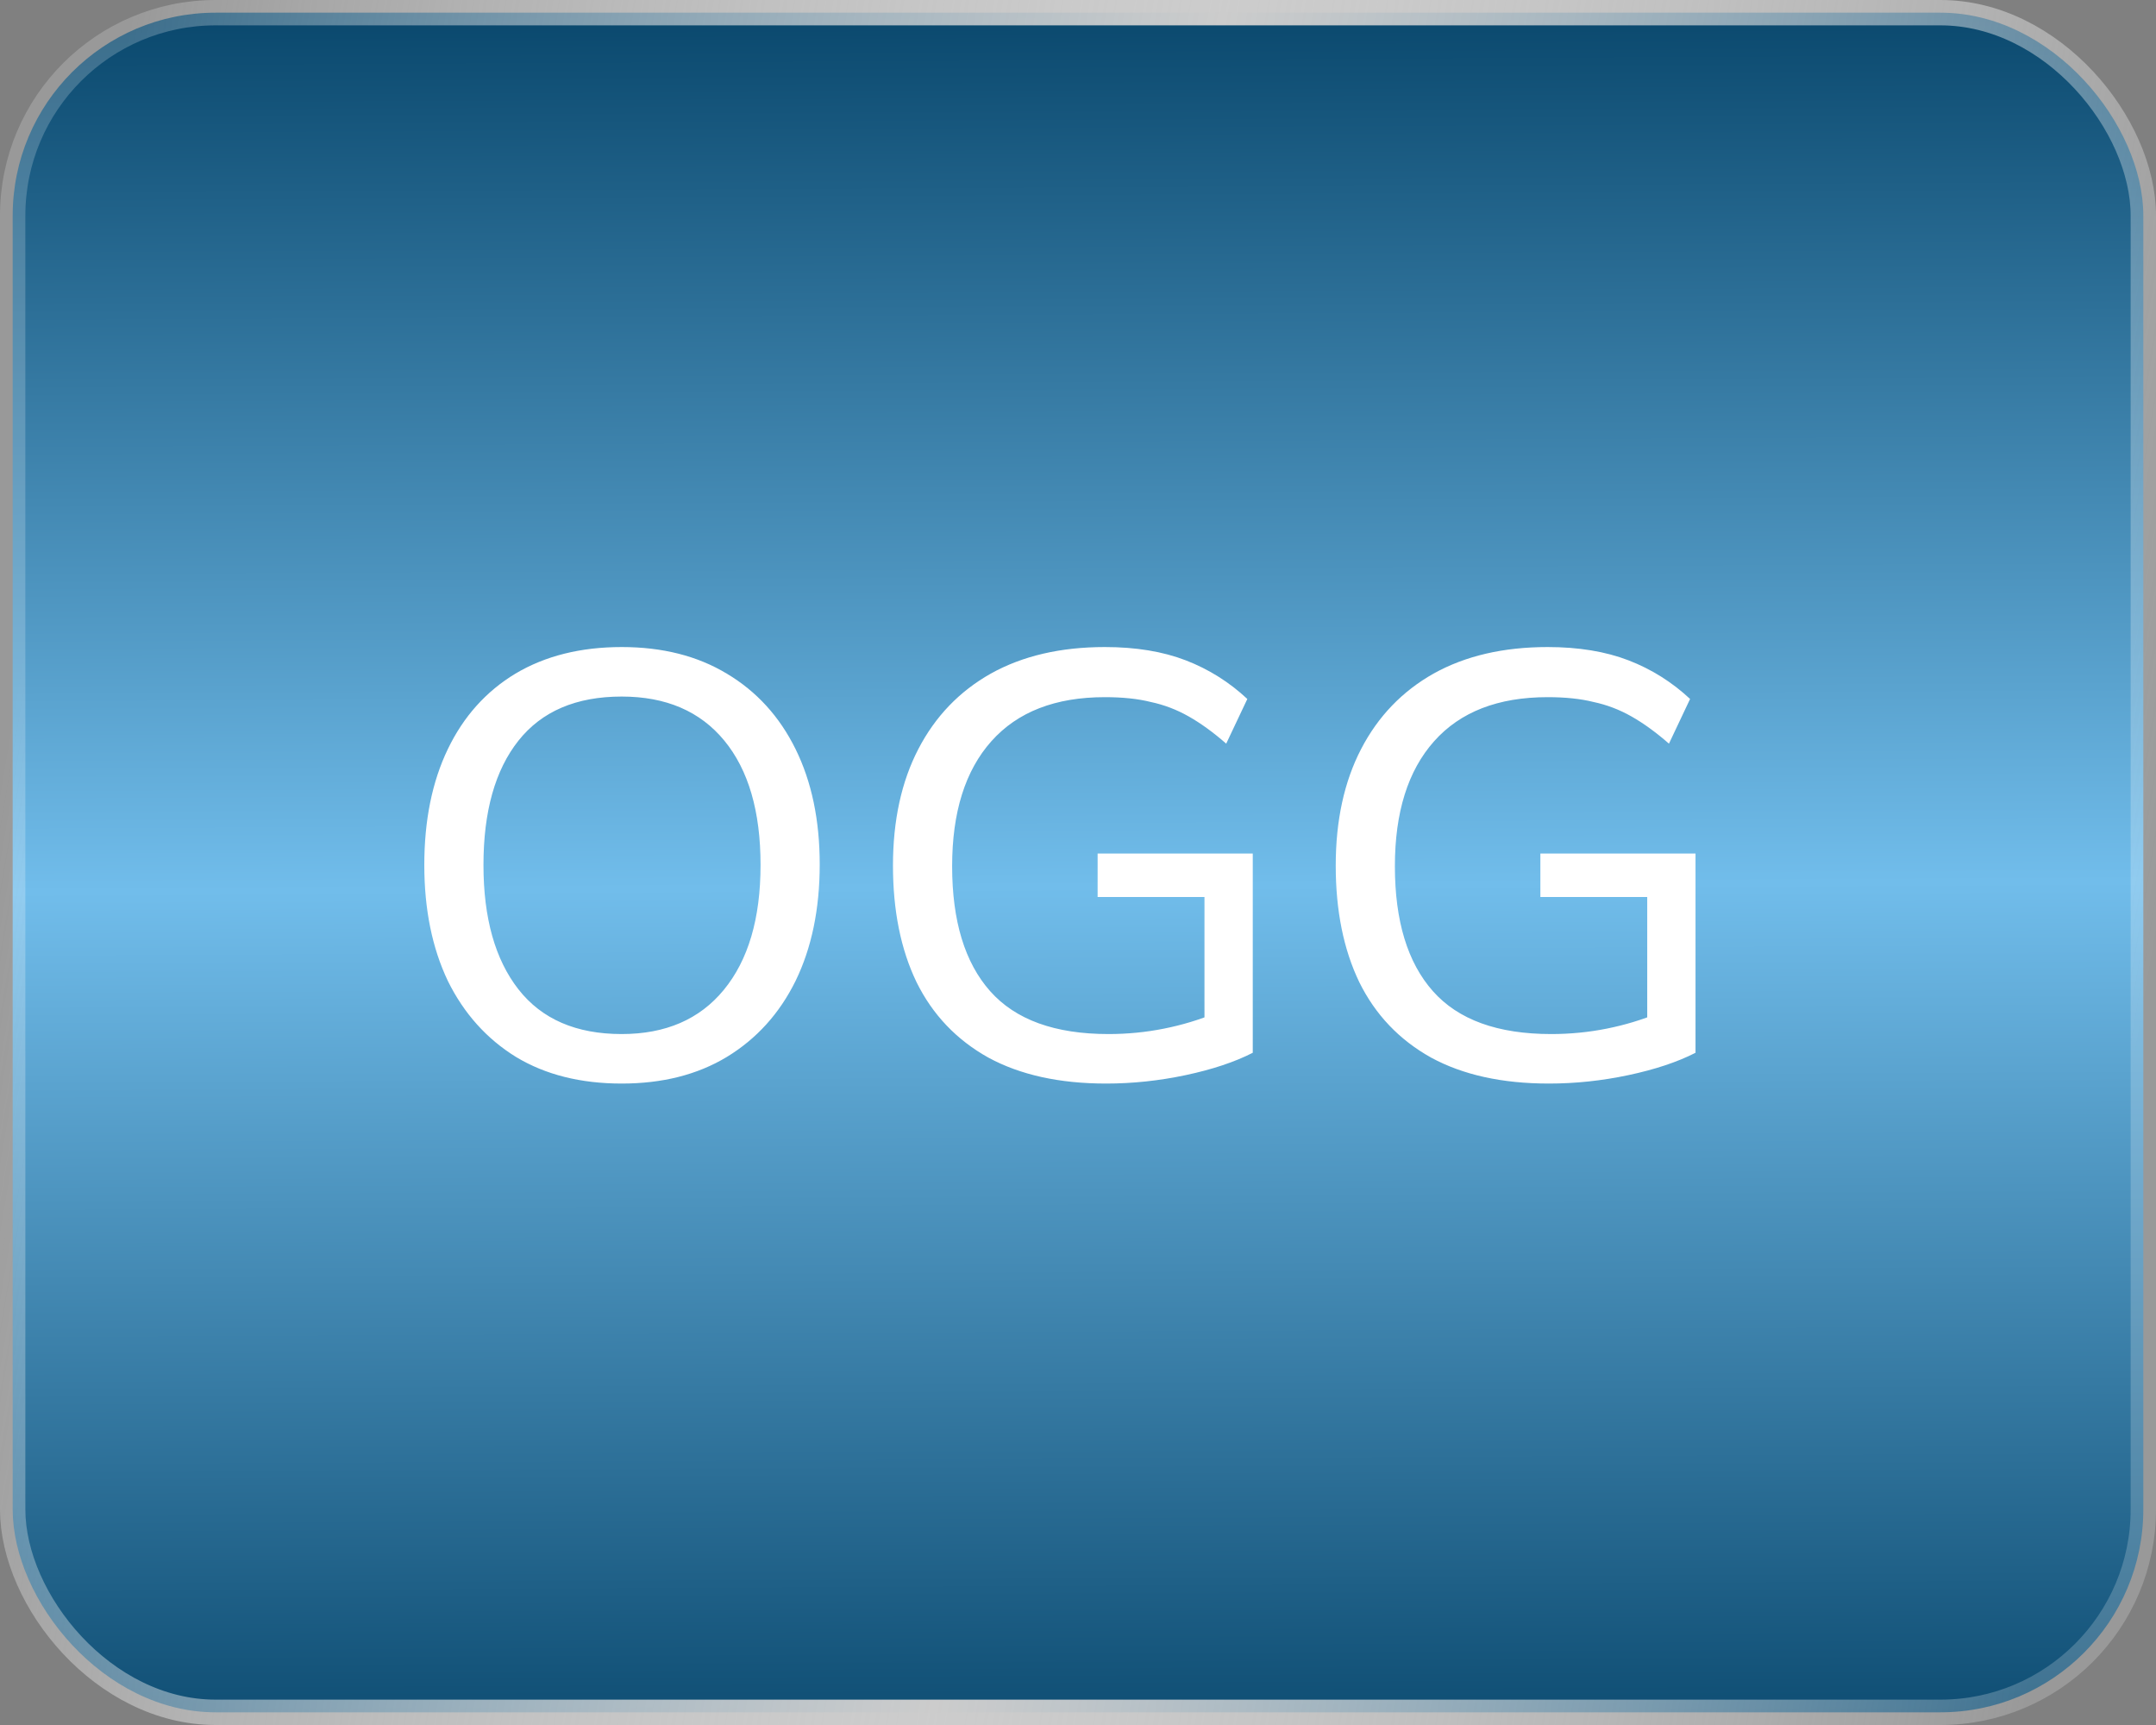 <svg width="50" height="40" viewBox="0 0 50 40" fill="none" xmlns="http://www.w3.org/2000/svg">
<rect x="0" y="0" width="50" height="40" fill="#808080" stroke="none"/>
<rect x="0.294" y="0.294" width="49.412" height="39.412" rx="4.706" fill="url(#paint0_linear_1314_535)"/>
<rect x="0.294" y="0.294" width="49.412" height="39.412" rx="4.706" stroke="url(#paint1_linear_1314_535)" stroke-width="0.588"/>
<path d="M9.84 20.058C9.84 19.022 10.022 18.126 10.386 17.37C10.75 16.614 11.273 16.031 11.954 15.62C12.645 15.209 13.466 15.004 14.418 15.004C15.361 15.004 16.173 15.209 16.854 15.62C17.545 16.031 18.077 16.614 18.45 17.37C18.823 18.126 19.01 19.017 19.01 20.044C19.01 21.08 18.823 21.981 18.45 22.746C18.077 23.502 17.545 24.09 16.854 24.51C16.173 24.921 15.361 25.126 14.418 25.126C13.466 25.126 12.649 24.921 11.968 24.51C11.287 24.09 10.759 23.502 10.386 22.746C10.022 21.981 9.84 21.085 9.84 20.058ZM11.212 20.058C11.212 21.29 11.483 22.251 12.024 22.942C12.565 23.633 13.363 23.978 14.418 23.978C15.435 23.978 16.224 23.637 16.784 22.956C17.353 22.265 17.638 21.299 17.638 20.058C17.638 18.817 17.358 17.855 16.798 17.174C16.238 16.493 15.445 16.152 14.418 16.152C13.363 16.152 12.565 16.493 12.024 17.174C11.483 17.855 11.212 18.817 11.212 20.058ZM25.651 25.126C24.569 25.126 23.659 24.925 22.921 24.524C22.184 24.113 21.628 23.53 21.255 22.774C20.891 22.018 20.709 21.117 20.709 20.072C20.709 19.027 20.905 18.126 21.297 17.37C21.689 16.614 22.249 16.031 22.977 15.62C23.715 15.209 24.596 15.004 25.623 15.004C26.342 15.004 26.967 15.107 27.499 15.312C28.031 15.517 28.507 15.816 28.927 16.208L28.437 17.244C28.139 16.983 27.849 16.773 27.569 16.614C27.289 16.455 26.995 16.343 26.687 16.278C26.389 16.203 26.034 16.166 25.623 16.166C24.475 16.166 23.598 16.507 22.991 17.188C22.384 17.869 22.081 18.835 22.081 20.086C22.081 21.355 22.375 22.321 22.963 22.984C23.551 23.647 24.466 23.978 25.707 23.978C26.146 23.978 26.575 23.936 26.995 23.852C27.415 23.768 27.817 23.647 28.199 23.488L27.933 24.146V20.8L25.455 20.8V19.792H29.053V24.412C28.633 24.627 28.115 24.799 27.499 24.93C26.883 25.061 26.267 25.126 25.651 25.126ZM35.919 25.126C34.836 25.126 33.926 24.925 33.189 24.524C32.451 24.113 31.896 23.53 31.523 22.774C31.159 22.018 30.977 21.117 30.977 20.072C30.977 19.027 31.173 18.126 31.565 17.37C31.957 16.614 32.517 16.031 33.245 15.62C33.982 15.209 34.864 15.004 35.891 15.004C36.609 15.004 37.235 15.107 37.767 15.312C38.299 15.517 38.775 15.816 39.195 16.208L38.705 17.244C38.406 16.983 38.117 16.773 37.837 16.614C37.557 16.455 37.263 16.343 36.955 16.278C36.656 16.203 36.301 16.166 35.891 16.166C34.743 16.166 33.865 16.507 33.259 17.188C32.652 17.869 32.349 18.835 32.349 20.086C32.349 21.355 32.643 22.321 33.231 22.984C33.819 23.647 34.733 23.978 35.975 23.978C36.413 23.978 36.843 23.936 37.263 23.852C37.683 23.768 38.084 23.647 38.467 23.488L38.201 24.146V20.8H35.723V19.792H39.321V24.412C38.901 24.627 38.383 24.799 37.767 24.93C37.151 25.061 36.535 25.126 35.919 25.126Z" fill="white"/>
<defs>
<linearGradient id="paint0_linear_1314_535" x1="29.632" y1="41.176" x2="29.415" y2="-0.106" gradientUnits="userSpaceOnUse">
<stop stop-color="#08466B"/>
<stop offset="0.5" stop-color="#71BDEB"/>
<stop offset="1" stop-color="#08466B"/>
</linearGradient>
<linearGradient id="paint1_linear_1314_535" x1="1.14682e-06" y1="18.073" x2="49.222" y2="26.48" gradientUnits="userSpaceOnUse">
<stop stop-color="white" stop-opacity="0.2"/>
<stop offset="0.5" stop-color="#CCCCCC"/>
<stop offset="1" stop-color="white" stop-opacity="0.2"/>
</linearGradient>
</defs>
</svg>
